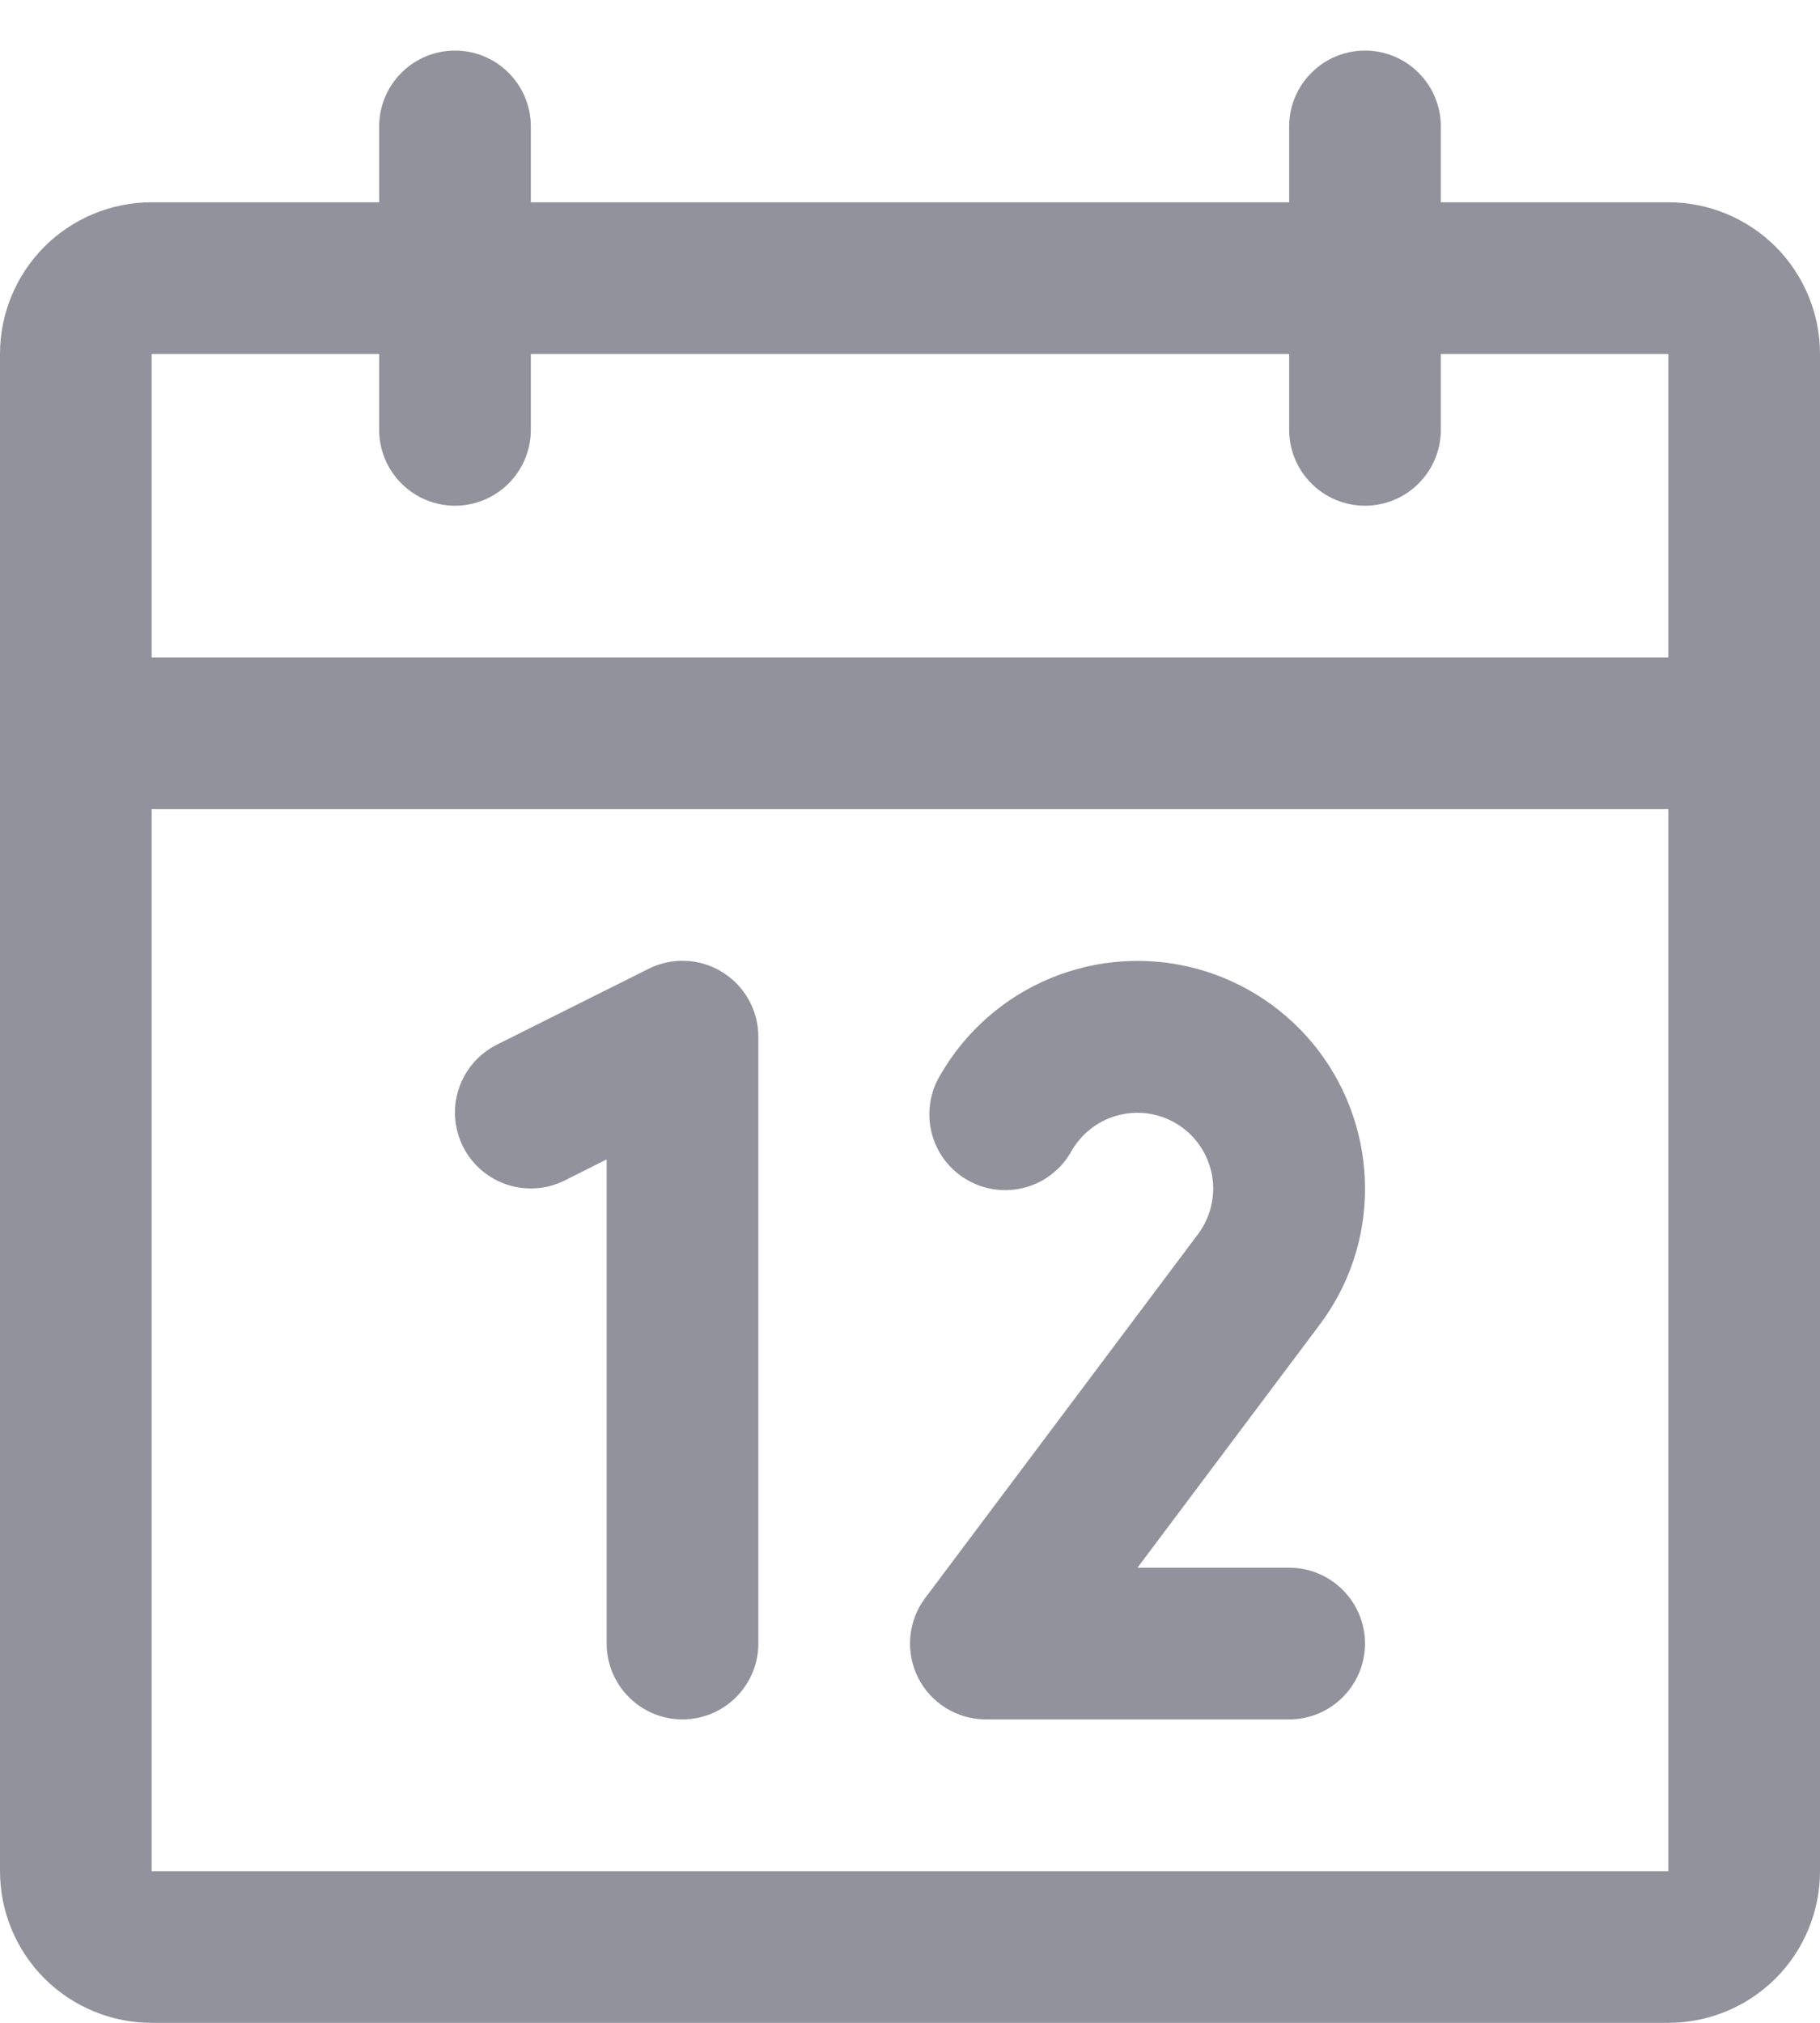 <svg width="18" height="20" viewBox="0 0 18 20" fill="none" xmlns="http://www.w3.org/2000/svg">
<path d="M16.5 2H14.25V1.25C14.25 1.051 14.171 0.86 14.03 0.72C13.89 0.579 13.699 0.5 13.5 0.5C13.301 0.5 13.11 0.579 12.97 0.72C12.829 0.86 12.75 1.051 12.75 1.25V2H5.25V1.25C5.25 1.051 5.171 0.86 5.03 0.72C4.89 0.579 4.699 0.5 4.5 0.5C4.301 0.5 4.11 0.579 3.97 0.72C3.829 0.86 3.75 1.051 3.75 1.25V2H1.5C1.102 2 0.721 2.158 0.439 2.439C0.158 2.721 0 3.102 0 3.5V18.5C0 18.898 0.158 19.279 0.439 19.561C0.721 19.842 1.102 20 1.5 20H16.5C16.898 20 17.279 19.842 17.561 19.561C17.842 19.279 18 18.898 18 18.5V3.5C18 3.102 17.842 2.721 17.561 2.439C17.279 2.158 16.898 2 16.5 2ZM3.75 3.5V4.25C3.75 4.449 3.829 4.64 3.97 4.78C4.11 4.921 4.301 5 4.5 5C4.699 5 4.89 4.921 5.03 4.78C5.171 4.64 5.25 4.449 5.25 4.25V3.5H12.75V4.25C12.75 4.449 12.829 4.64 12.97 4.78C13.11 4.921 13.301 5 13.5 5C13.699 5 13.89 4.921 14.03 4.78C14.171 4.64 14.25 4.449 14.25 4.25V3.5H16.5V6.5H1.5V3.5H3.75ZM16.5 18.5H1.5V8H16.5V18.5ZM7.5 10.25V16.25C7.5 16.449 7.421 16.64 7.28 16.78C7.14 16.921 6.949 17 6.75 17C6.551 17 6.36 16.921 6.22 16.78C6.079 16.64 6 16.449 6 16.25V11.463L5.586 11.671C5.408 11.76 5.202 11.775 5.013 11.712C4.824 11.649 4.668 11.514 4.579 11.336C4.49 11.158 4.475 10.951 4.538 10.763C4.601 10.574 4.736 10.418 4.914 10.329L6.414 9.579C6.529 9.522 6.656 9.494 6.784 9.5C6.911 9.506 7.036 9.544 7.144 9.612C7.253 9.679 7.343 9.773 7.405 9.885C7.467 9.996 7.5 10.122 7.5 10.25ZM13.046 13.105L11.25 15.5H12.75C12.949 15.5 13.14 15.579 13.28 15.72C13.421 15.86 13.5 16.051 13.5 16.25C13.5 16.449 13.421 16.64 13.28 16.78C13.14 16.921 12.949 17 12.75 17H9.75C9.611 17 9.474 16.961 9.356 16.888C9.237 16.815 9.141 16.71 9.079 16.585C9.017 16.461 8.991 16.321 9.003 16.183C9.016 16.044 9.066 15.911 9.15 15.8L11.848 12.203C11.909 12.121 11.954 12.028 11.977 11.928C12.002 11.829 12.005 11.726 11.988 11.625C11.97 11.524 11.932 11.428 11.877 11.343C11.821 11.257 11.748 11.184 11.663 11.127C11.578 11.071 11.482 11.032 11.382 11.014C11.281 10.996 11.178 10.999 11.078 11.022C10.979 11.045 10.885 11.088 10.803 11.149C10.721 11.21 10.652 11.287 10.6 11.375C10.553 11.463 10.488 11.541 10.409 11.603C10.331 11.666 10.241 11.712 10.145 11.739C10.048 11.766 9.947 11.774 9.848 11.761C9.749 11.749 9.653 11.717 9.566 11.666C9.479 11.617 9.404 11.55 9.343 11.47C9.283 11.39 9.239 11.299 9.214 11.201C9.19 11.104 9.185 11.003 9.2 10.904C9.215 10.805 9.25 10.71 9.302 10.625C9.55 10.196 9.932 9.861 10.389 9.672C10.847 9.482 11.354 9.449 11.832 9.577C12.311 9.706 12.733 9.988 13.035 10.381C13.336 10.774 13.5 11.255 13.5 11.75C13.502 12.239 13.342 12.715 13.046 13.105Z" fill="#92929D"/>
</svg>
